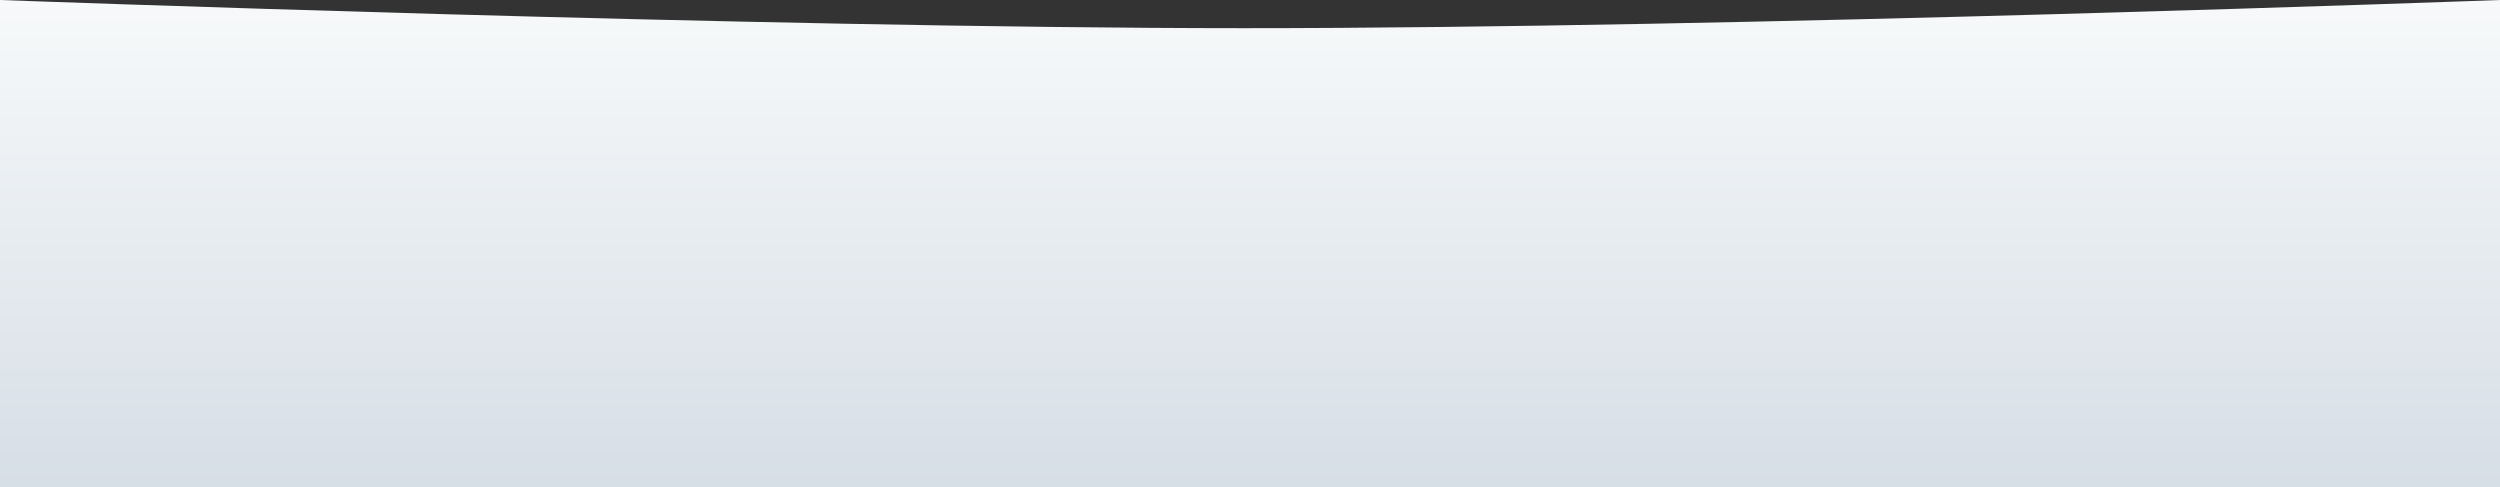 <svg width="1918" height="374" viewBox="0 0 1918 374" fill="none" xmlns="http://www.w3.org/2000/svg">
<rect x="0" y="0" width="1918" height="374" fill="#333333" stroke="none"/>
<path d="M0 0C0 0 580.929 21.531 954 21.619C1330.97 21.707 1918 0 1918 0V374C1284 374 636 374 0 374V0Z" fill="url(#paint0_linear_14_652)"/>
<defs>
<linearGradient id="paint0_linear_14_652" x1="959" y1="0" x2="959" y2="374" gradientUnits="userSpaceOnUse">
<stop stop-color="#F7F9FA"/>
<stop offset="1" stop-color="#D6DEE6"/>
</linearGradient>
</defs>
</svg>

